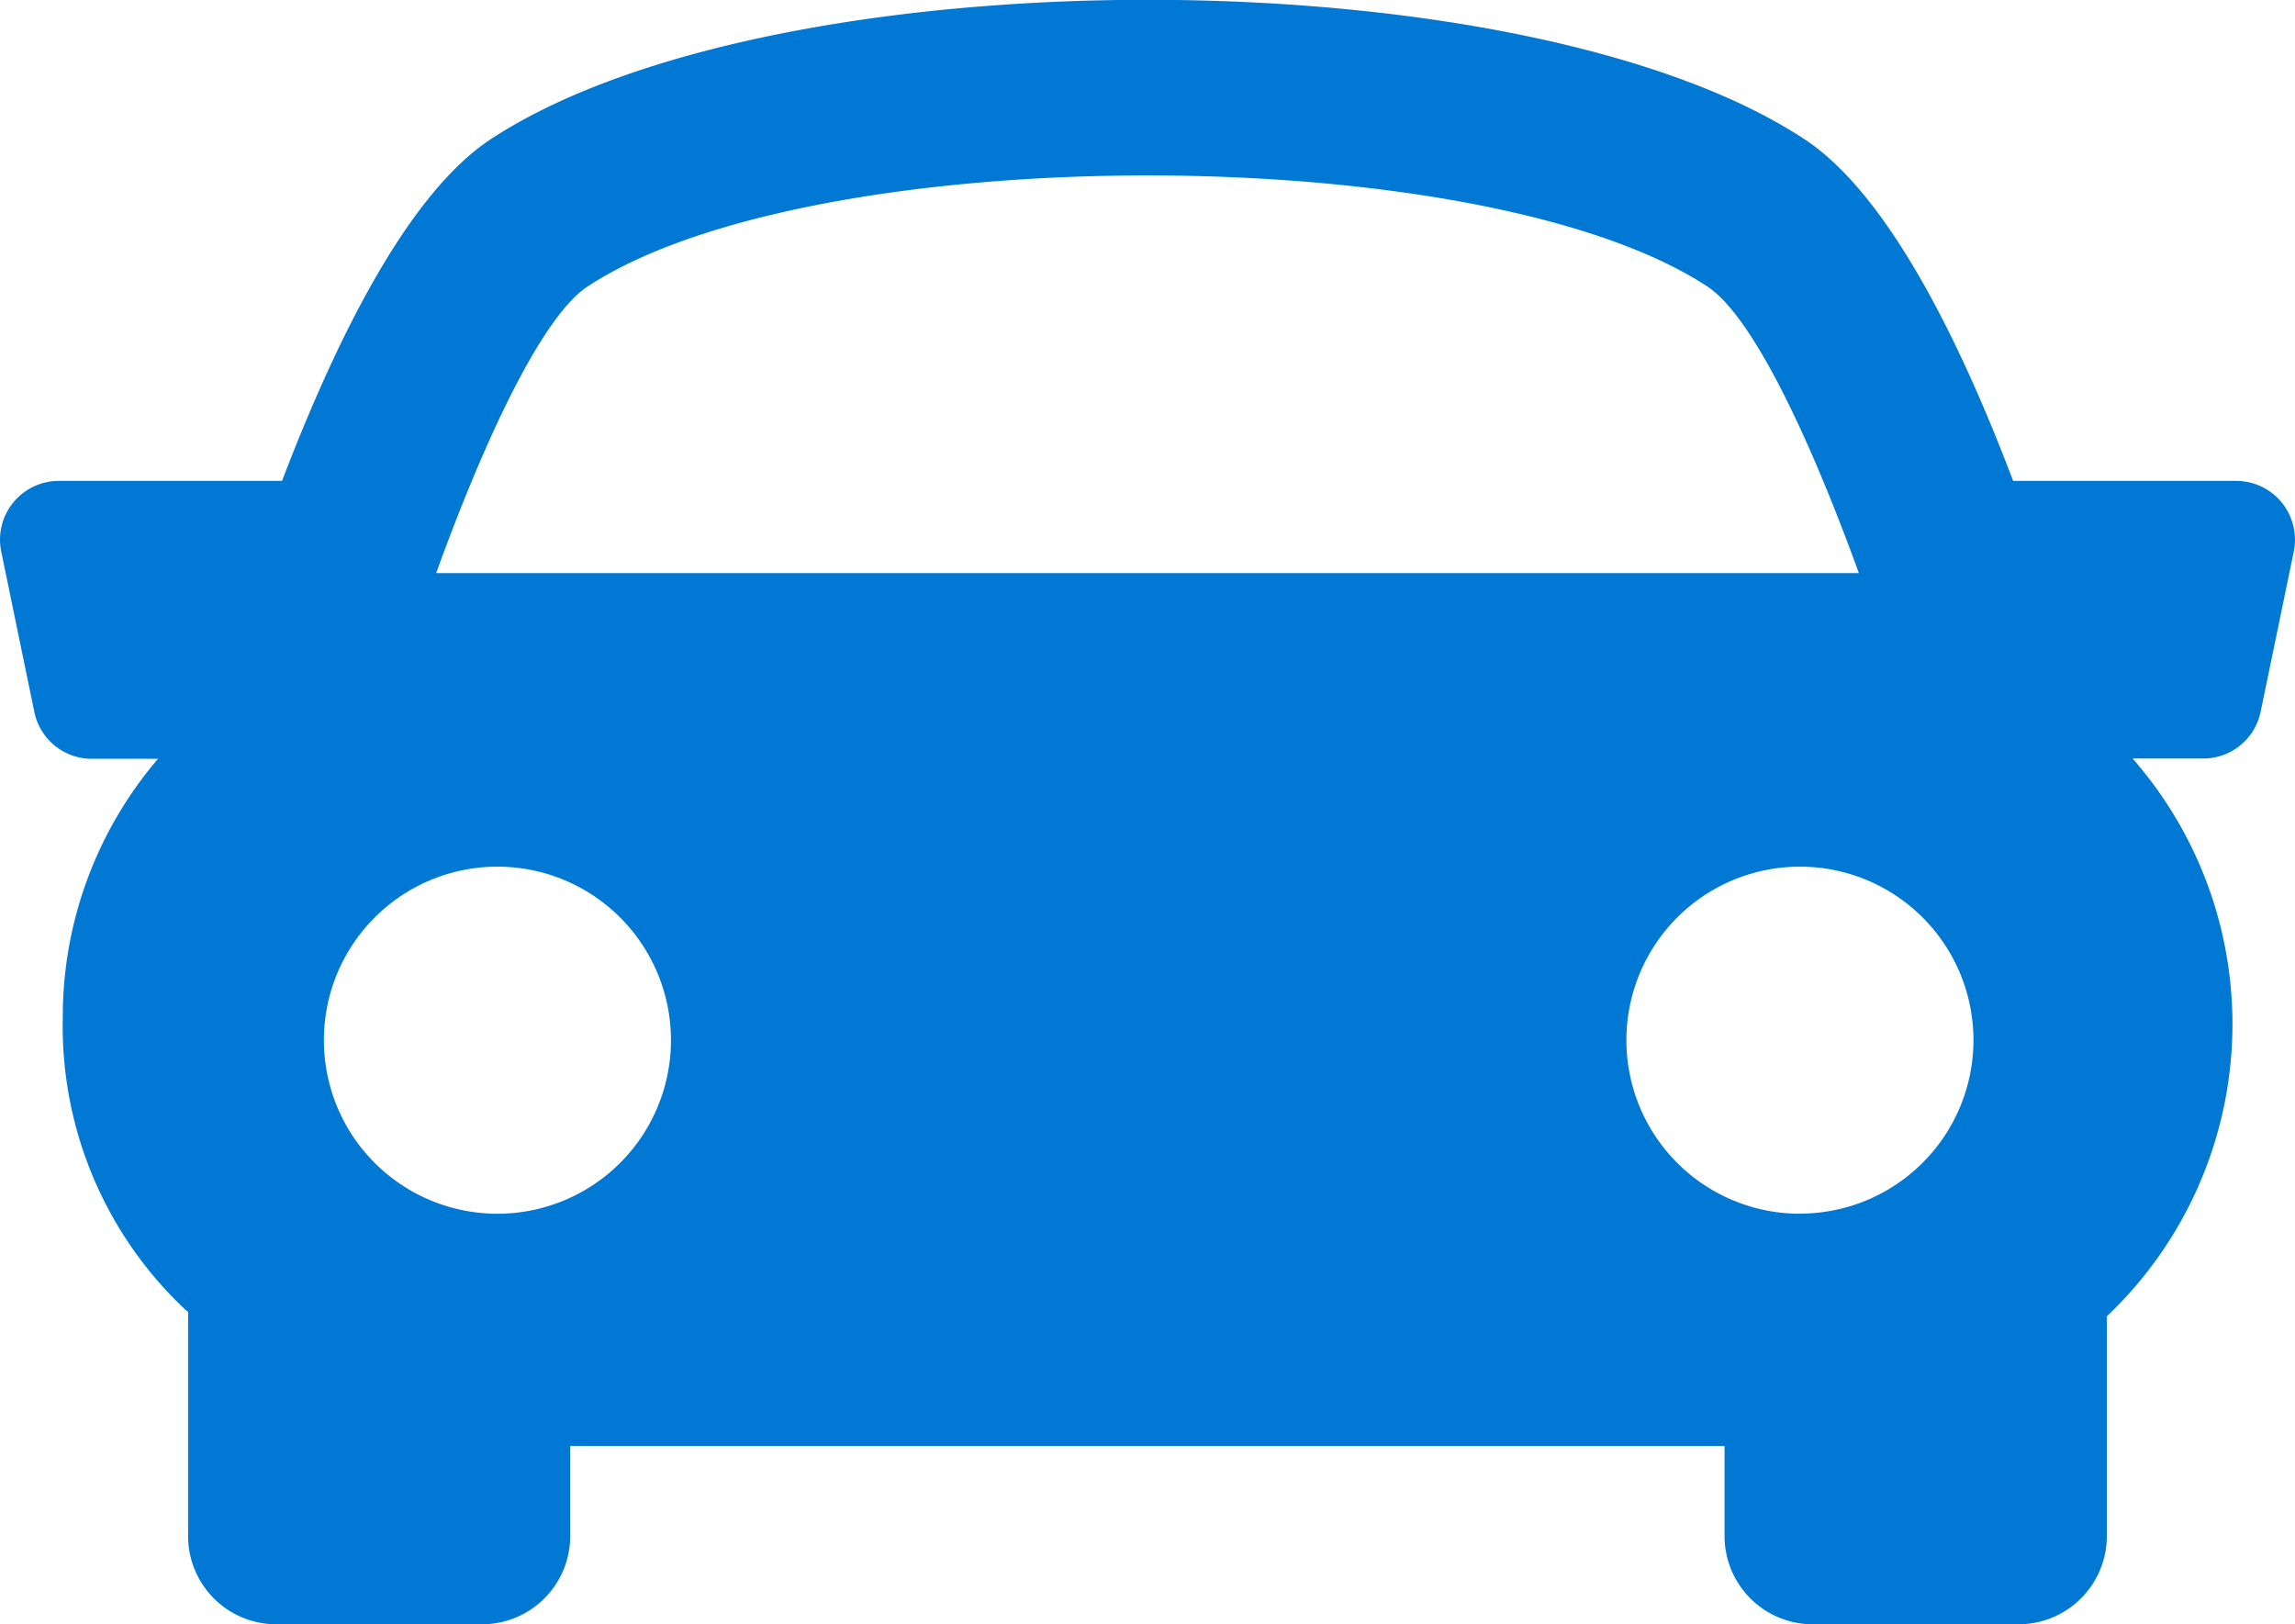 <svg xmlns="http://www.w3.org/2000/svg" width="37.03" height="26.207" viewBox="0 0 37.03 26.207">
  <g id="sports-car" transform="translate(0 -5.707)">
    <g id="Сгруппировать_2398" data-name="Сгруппировать 2398" transform="translate(0 5.707)">
      <path id="Контур_7743" data-name="Контур 7743" d="M36.817,13.816a.952.952,0,0,0-.735-.35h-3.6c-.889-2.346-2.048-4.644-3.365-5.512-4.556-3-16.64-3-21.2,0-1.318.869-2.472,3.17-3.366,5.512H.948A.949.949,0,0,0,.02,14.607l.534,2.587a.948.948,0,0,0,.928.756H2.55a6.4,6.4,0,0,0-1.537,4.184A6.268,6.268,0,0,0,2.993,26.84c.014.012.028.021.042.033v3.619a1.423,1.423,0,0,0,1.422,1.422H7.781A1.423,1.423,0,0,0,9.2,30.492V29.038H27.826v1.454a1.423,1.423,0,0,0,1.422,1.422h3.324a1.425,1.425,0,0,0,1.422-1.422V26.945a6.5,6.5,0,0,0,.415-9h1.139a.945.945,0,0,0,.928-.757l.535-2.586A.956.956,0,0,0,36.817,13.816ZM9.48,10.33c3.631-2.39,14.439-2.39,18.069,0,.705.463,1.613,2.333,2.444,4.624H7.037C7.867,12.665,8.774,10.795,9.48,10.33ZM5.226,22.49a2.8,2.8,0,1,1,2.8,2.8A2.8,2.8,0,0,1,5.226,22.49Zm23.816,2.8a2.8,2.8,0,1,1,2.8-2.8A2.8,2.8,0,0,1,29.043,25.288Z" transform="translate(0 -5.707)" fill="#0078d4"/>
    </g>
  </g>
</svg>
